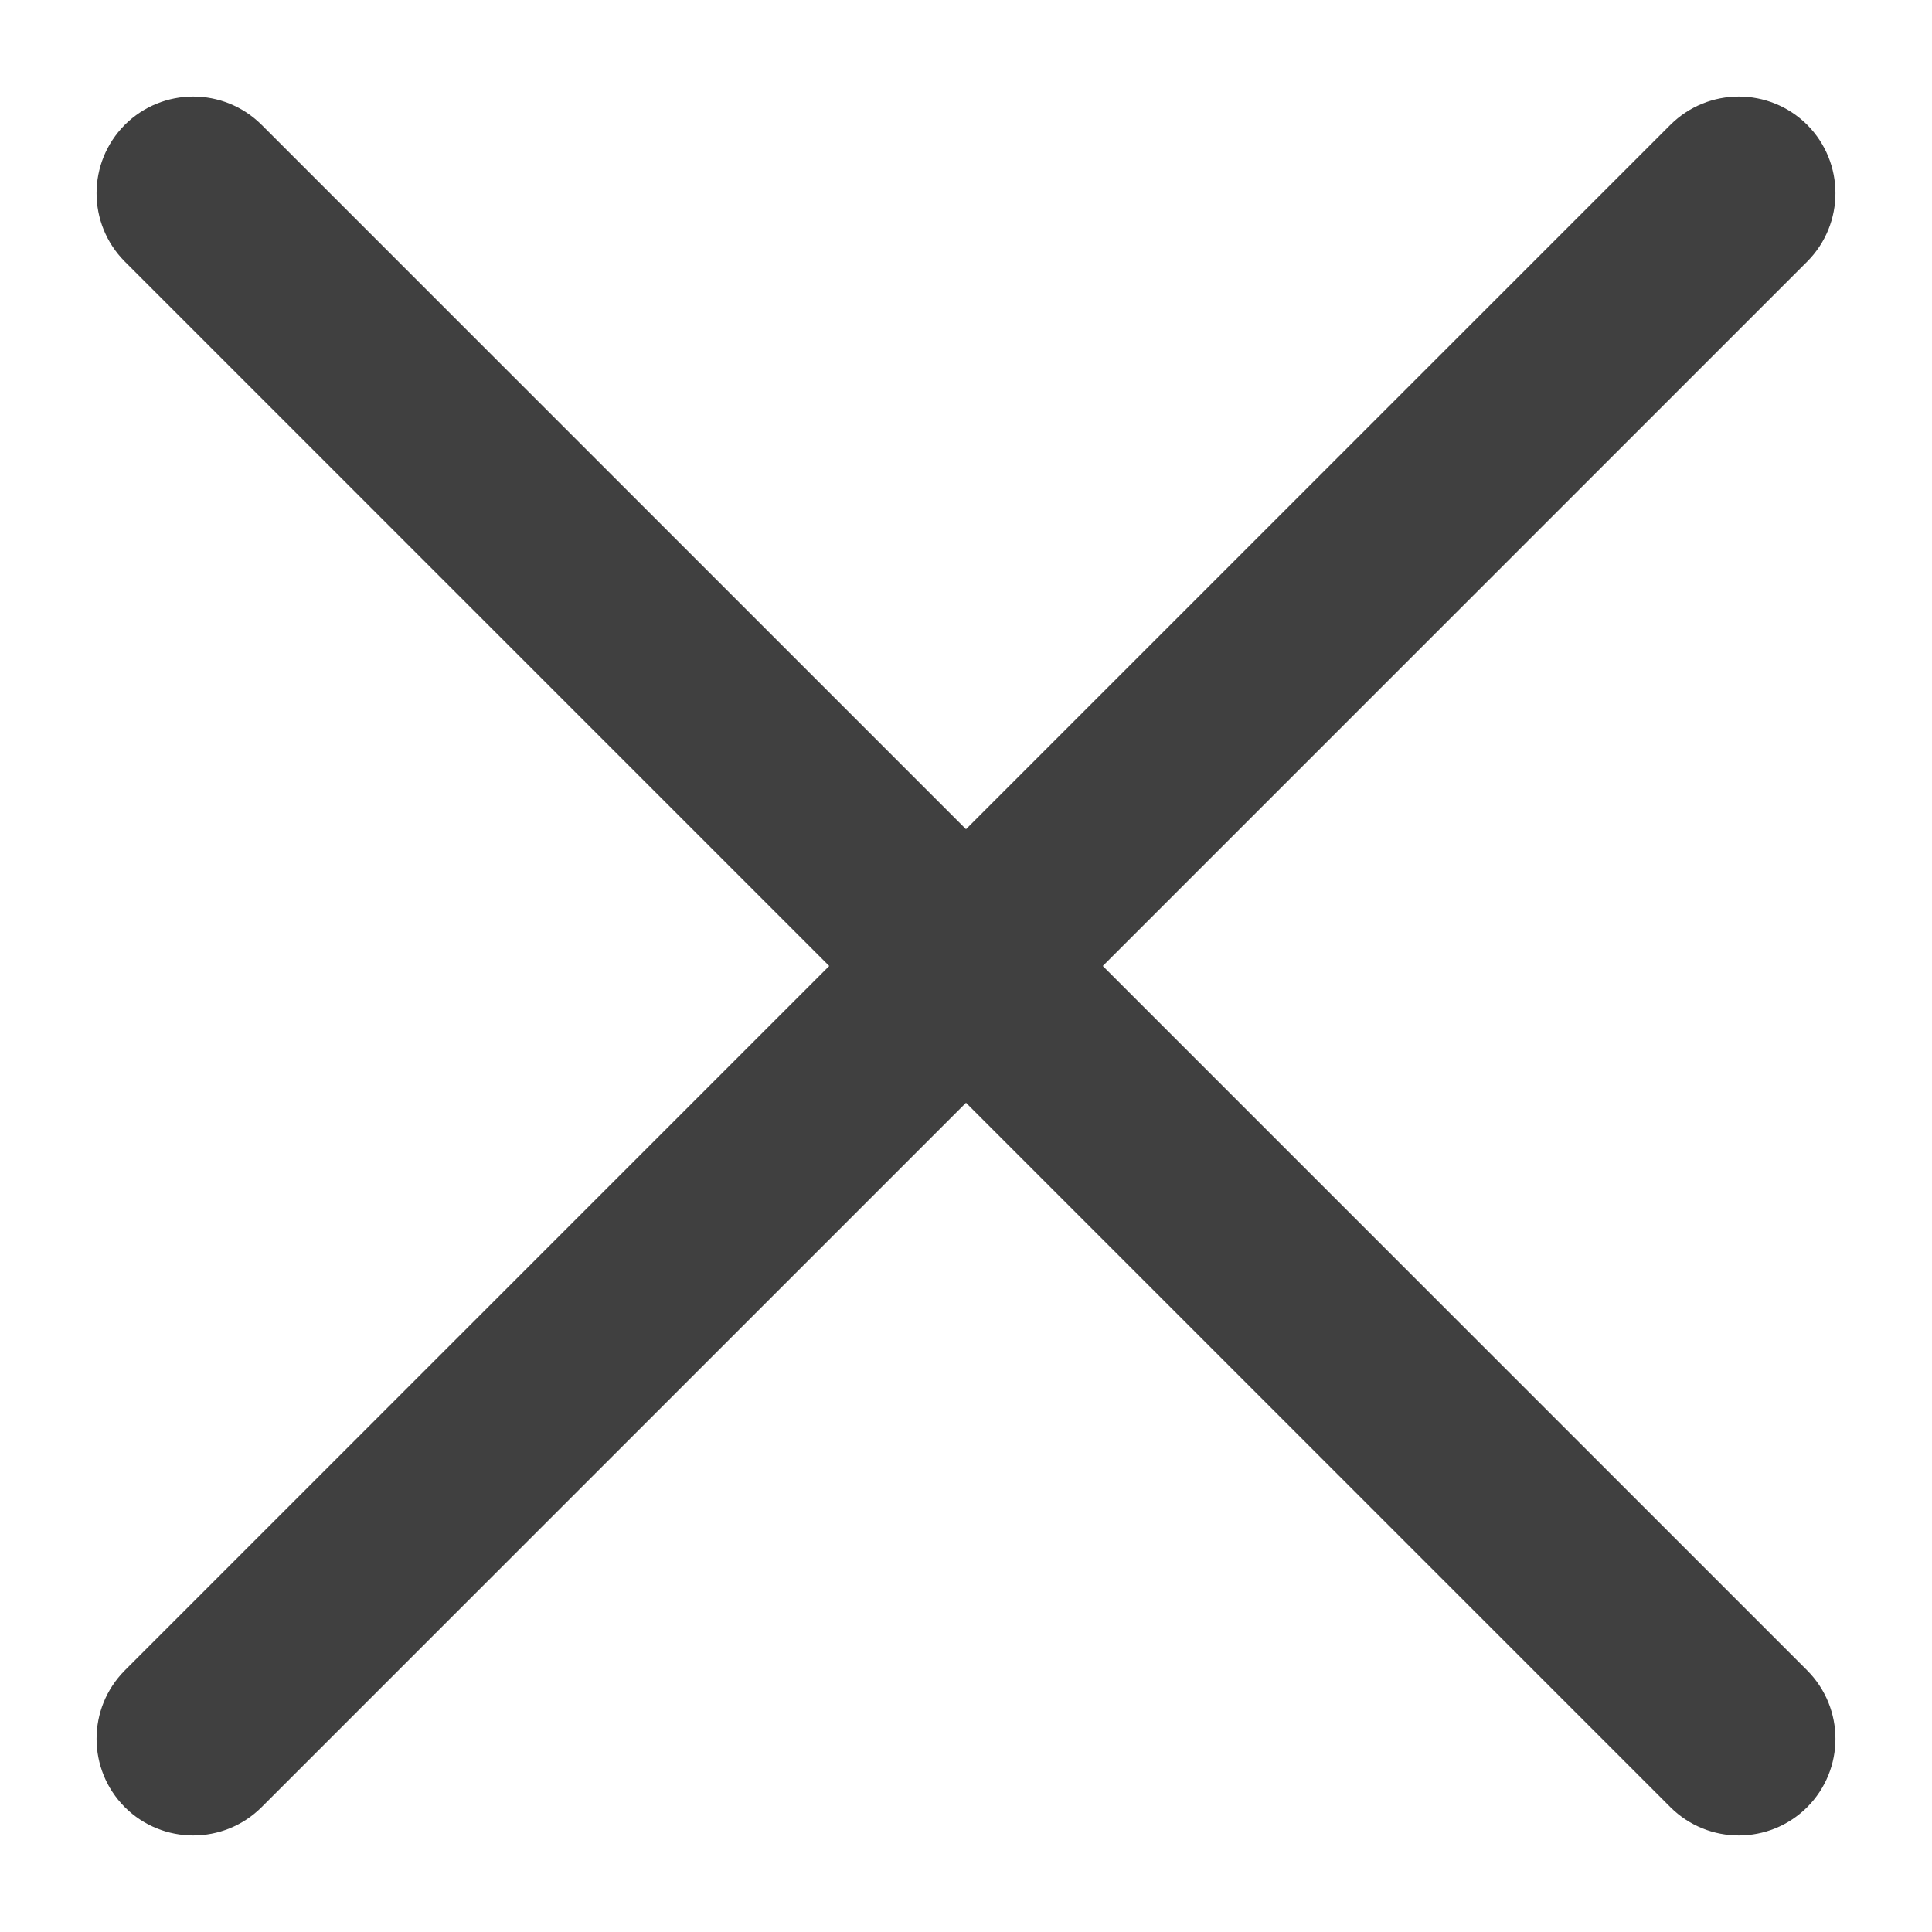 <svg width="10" height="10" viewBox="0 0 10 10" fill="none" xmlns="http://www.w3.org/2000/svg">
<path d="M1.354 0.646C1.158 0.451 0.842 0.451 0.646 0.646C0.451 0.842 0.451 1.158 0.646 1.354L1.354 0.646ZM8.646 9.354C8.842 9.549 9.158 9.549 9.354 9.354C9.549 9.158 9.549 8.842 9.354 8.646L8.646 9.354ZM9.354 1.354C9.549 1.158 9.549 0.842 9.354 0.646C9.158 0.451 8.842 0.451 8.646 0.646L9.354 1.354ZM0.646 8.646C0.451 8.842 0.451 9.158 0.646 9.354C0.842 9.549 1.158 9.549 1.354 9.354L0.646 8.646ZM0.646 1.354L8.646 9.354L9.354 8.646L1.354 0.646L0.646 1.354ZM8.646 0.646L0.646 8.646L1.354 9.354L9.354 1.354L8.646 0.646Z" fill="currentColor" fill-opacity="0.75"/>
</svg>
